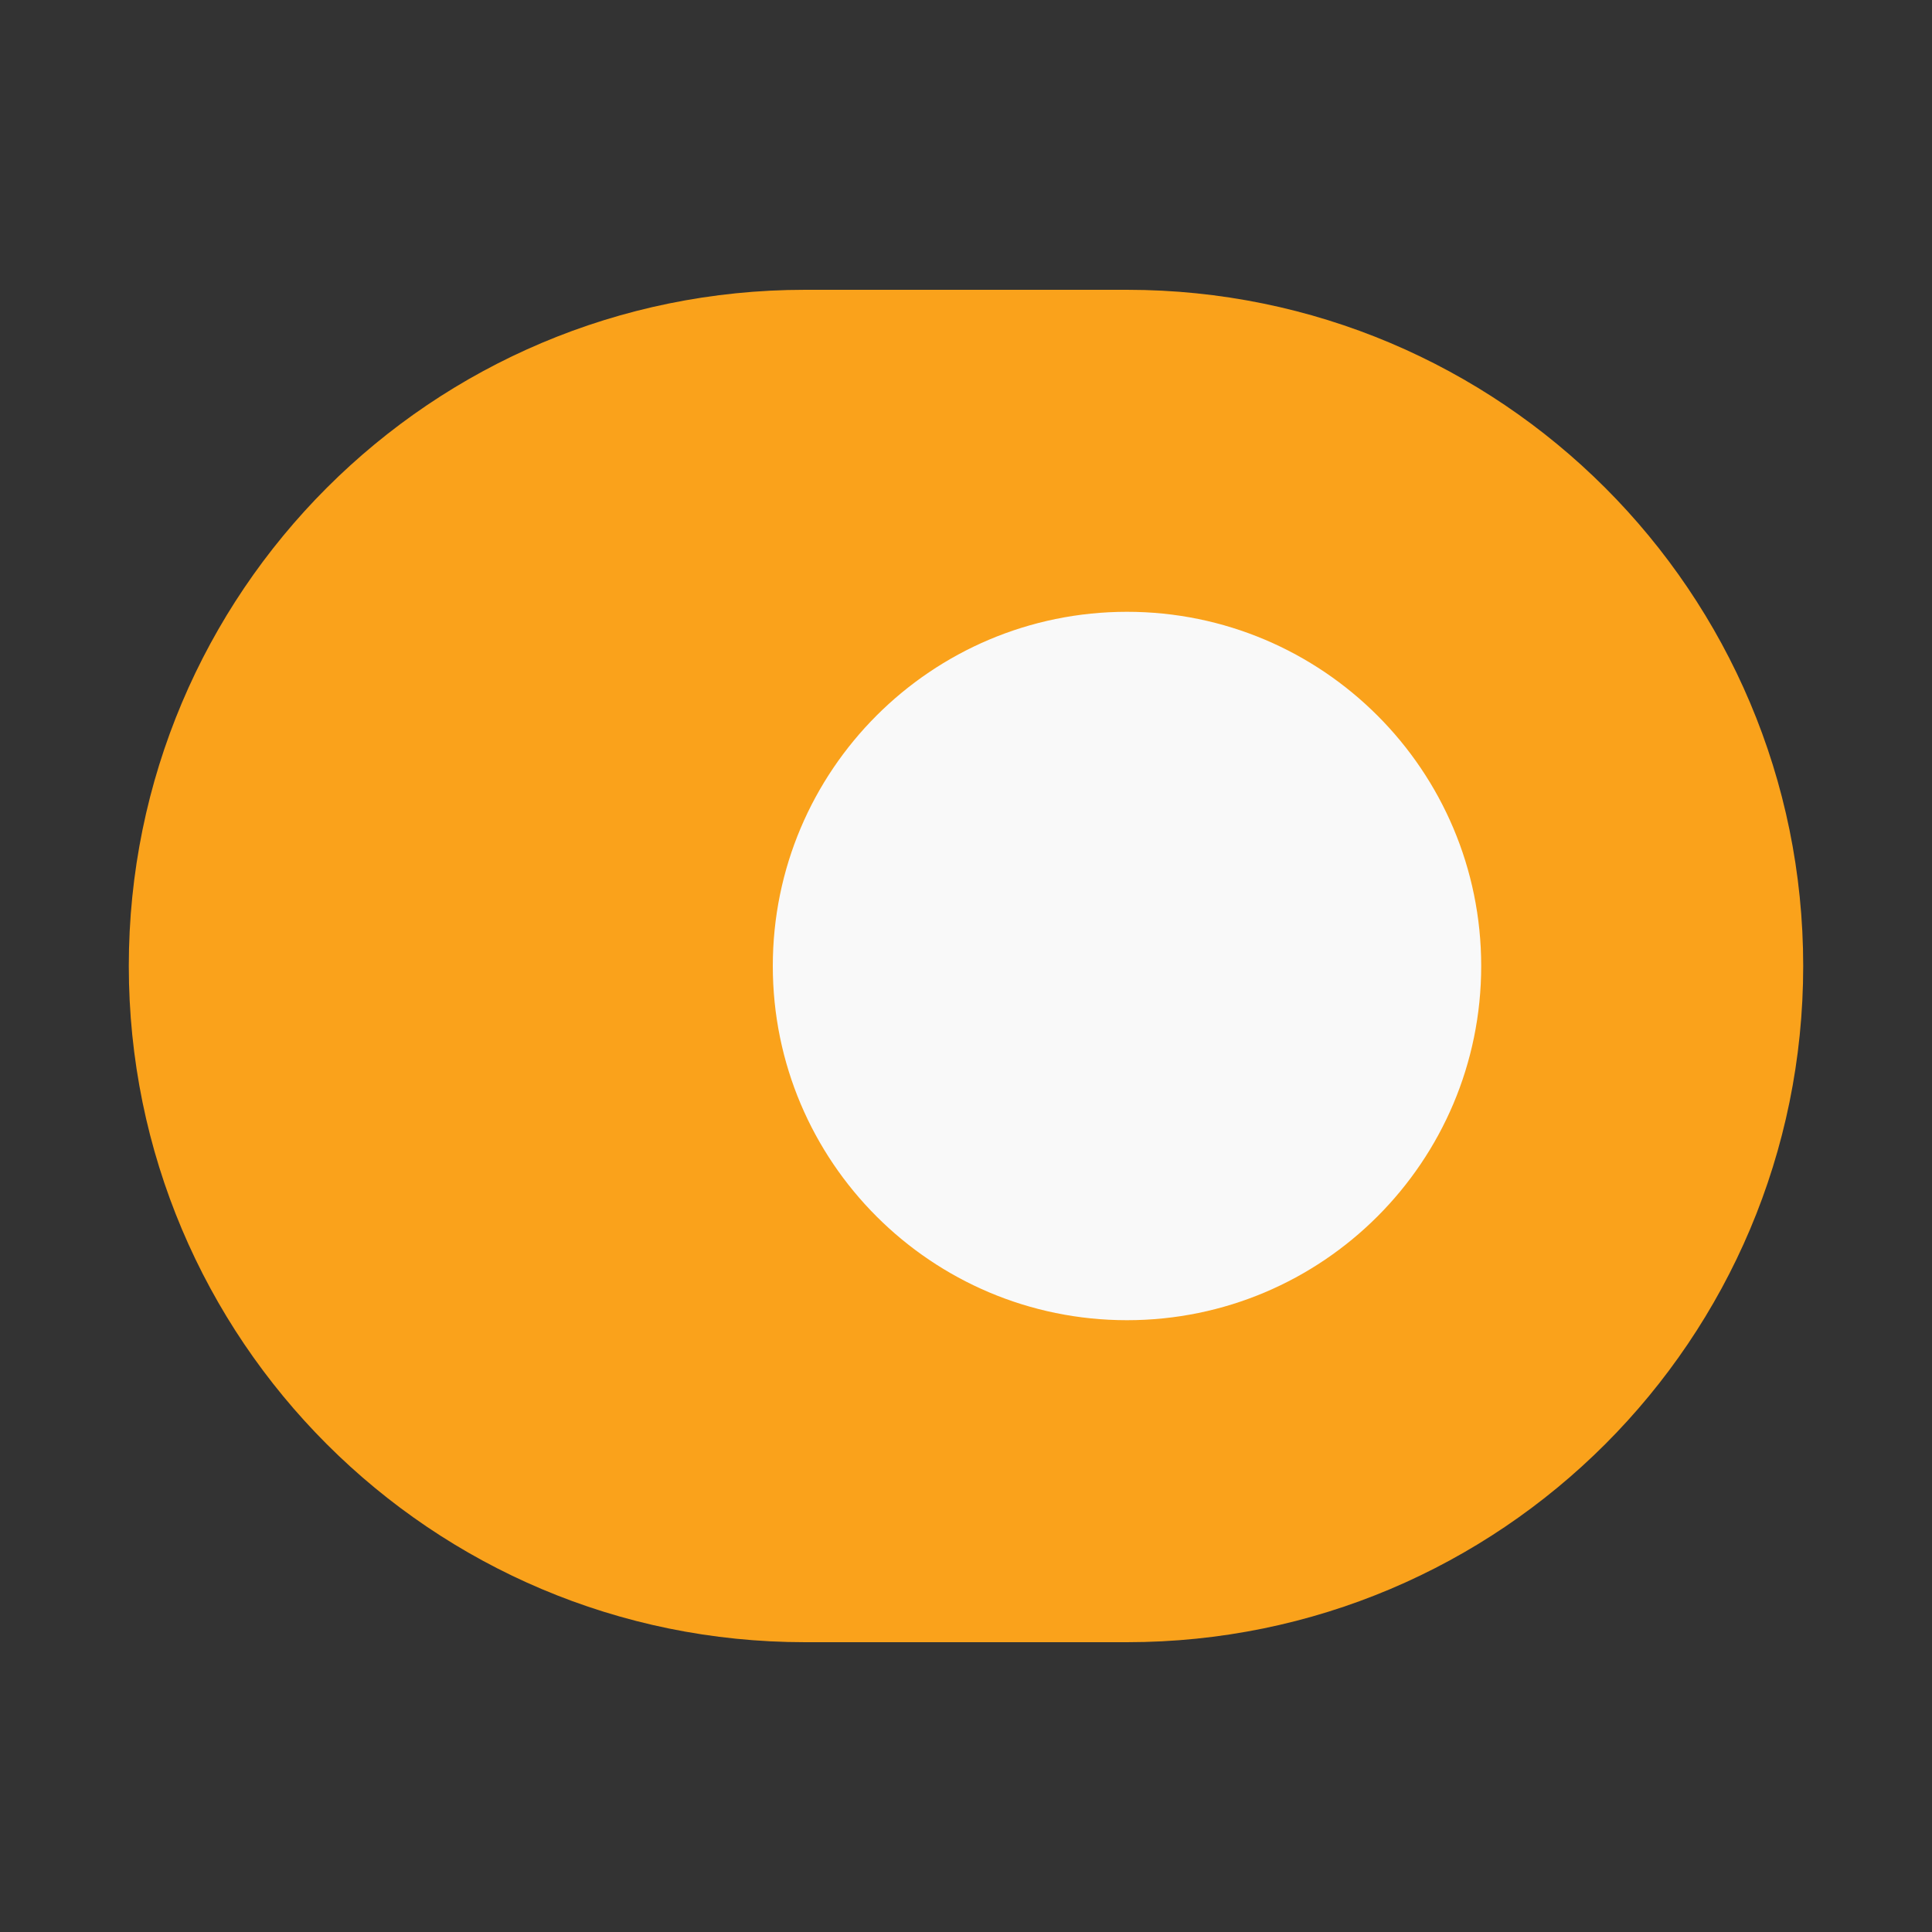 <svg width="30" height="30" viewBox="0 0 30 30" fill="none" xmlns="http://www.w3.org/2000/svg">
<rect x="0" y="0" width="30" height="30" fill="#333333" stroke="none"/>
<g id="Toogle">
<g id="vuesax/twotone/toggle-on-circle">
<g id="toggle-on-circle">
<path id="Vector" d="M17.5 5C23.025 5 27.5 9.475 27.5 15C27.5 20.525 23.025 25 17.5 25H12.5C6.975 25 2.5 20.525 2.5 15C2.5 9.475 6.975 5 12.5 5H17.5Z" fill="#FAA21B" stroke="#FAA21B" strokeWidth="1.5" strokeLinecap="round" strokeLinejoin="round"/>
<path id="Vector_2" fill-rule="evenodd" clip-rule="evenodd" d="M17.5 20C14.739 20 12.5 17.761 12.5 15C12.5 12.239 14.739 10 17.5 10C20.261 10 22.5 12.239 22.5 15C22.5 17.761 20.261 20 17.5 20Z" fill="#F9F9F9" stroke="#F9F9F9" strokeWidth="1.5" strokeLinecap="round" strokeLinejoin="round"/>
</g>
</g>
</g>
</svg>

